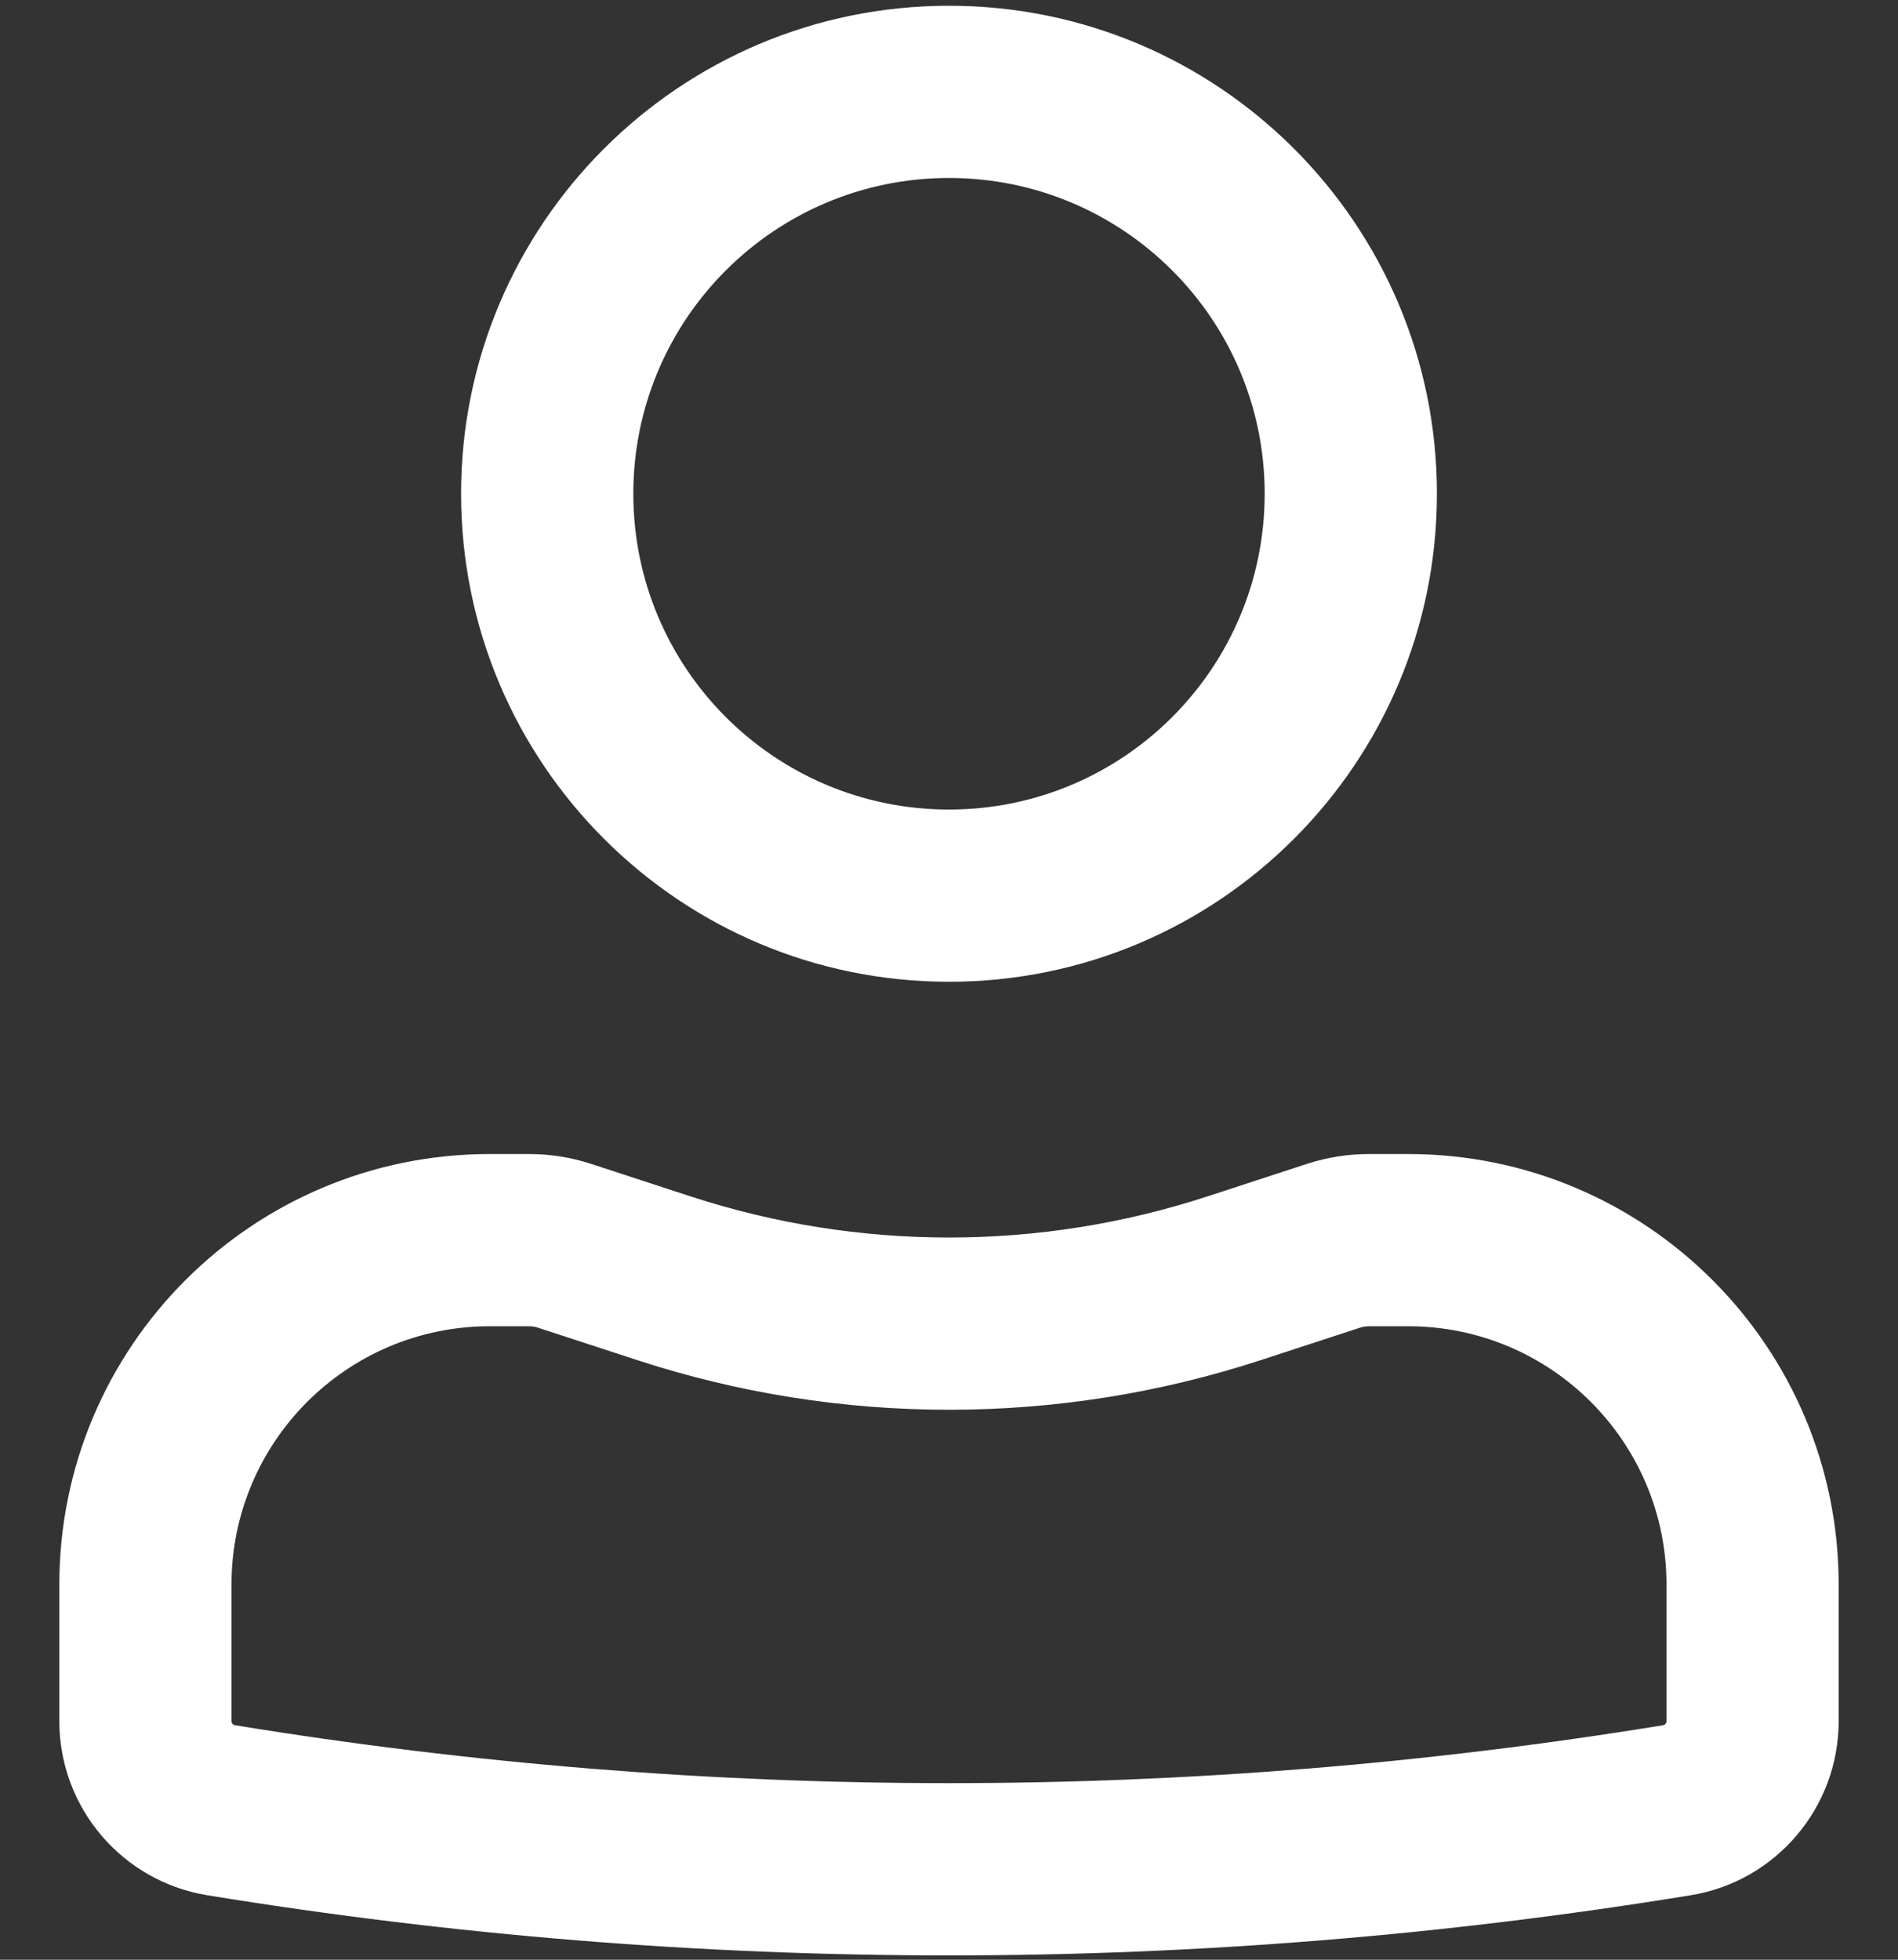 <svg width="31" height="32" viewBox="0 0 31 32" fill="none" xmlns="http://www.w3.org/2000/svg">
<rect x="0" y="0" width="31" height="32" fill="#333333" stroke="none"/>
<path fill-rule="evenodd" clip-rule="evenodd" d="M7.531 8.062C7.531 3.661 11.099 0.094 15.5 0.094C19.901 0.094 23.469 3.661 23.469 8.062C23.469 12.463 19.901 16.031 15.5 16.031C11.099 16.031 7.531 12.463 7.531 8.062ZM15.5 2.906C12.652 2.906 10.344 5.215 10.344 8.062C10.344 10.91 12.652 13.219 15.5 13.219C18.348 13.219 20.656 10.91 20.656 8.062C20.656 5.215 18.348 2.906 15.5 2.906Z" fill="white"/>
<path fill-rule="evenodd" clip-rule="evenodd" d="M8 21.656C5.67 21.656 3.781 23.545 3.781 25.875V28.103C3.781 28.137 3.806 28.166 3.839 28.171C11.562 29.432 19.438 29.432 27.161 28.171C27.194 28.166 27.219 28.137 27.219 28.103V25.875C27.219 23.545 25.33 21.656 23 21.656H22.361C22.311 21.656 22.262 21.664 22.215 21.679L20.593 22.209C17.284 23.29 13.716 23.29 10.408 22.209L8.785 21.679C8.738 21.664 8.689 21.656 8.639 21.656H8ZM0.969 25.875C0.969 21.992 4.117 18.844 8 18.844H8.639C8.985 18.844 9.329 18.898 9.658 19.006L11.28 19.536C14.022 20.431 16.978 20.431 19.72 19.536L21.342 19.006C21.671 18.898 22.015 18.844 22.361 18.844H23C26.883 18.844 30.031 21.992 30.031 25.875V28.103C30.031 29.515 29.008 30.72 27.614 30.947C19.591 32.257 11.409 32.257 3.386 30.947C1.992 30.72 0.969 29.515 0.969 28.103V25.875Z" fill="white"/>
</svg>
